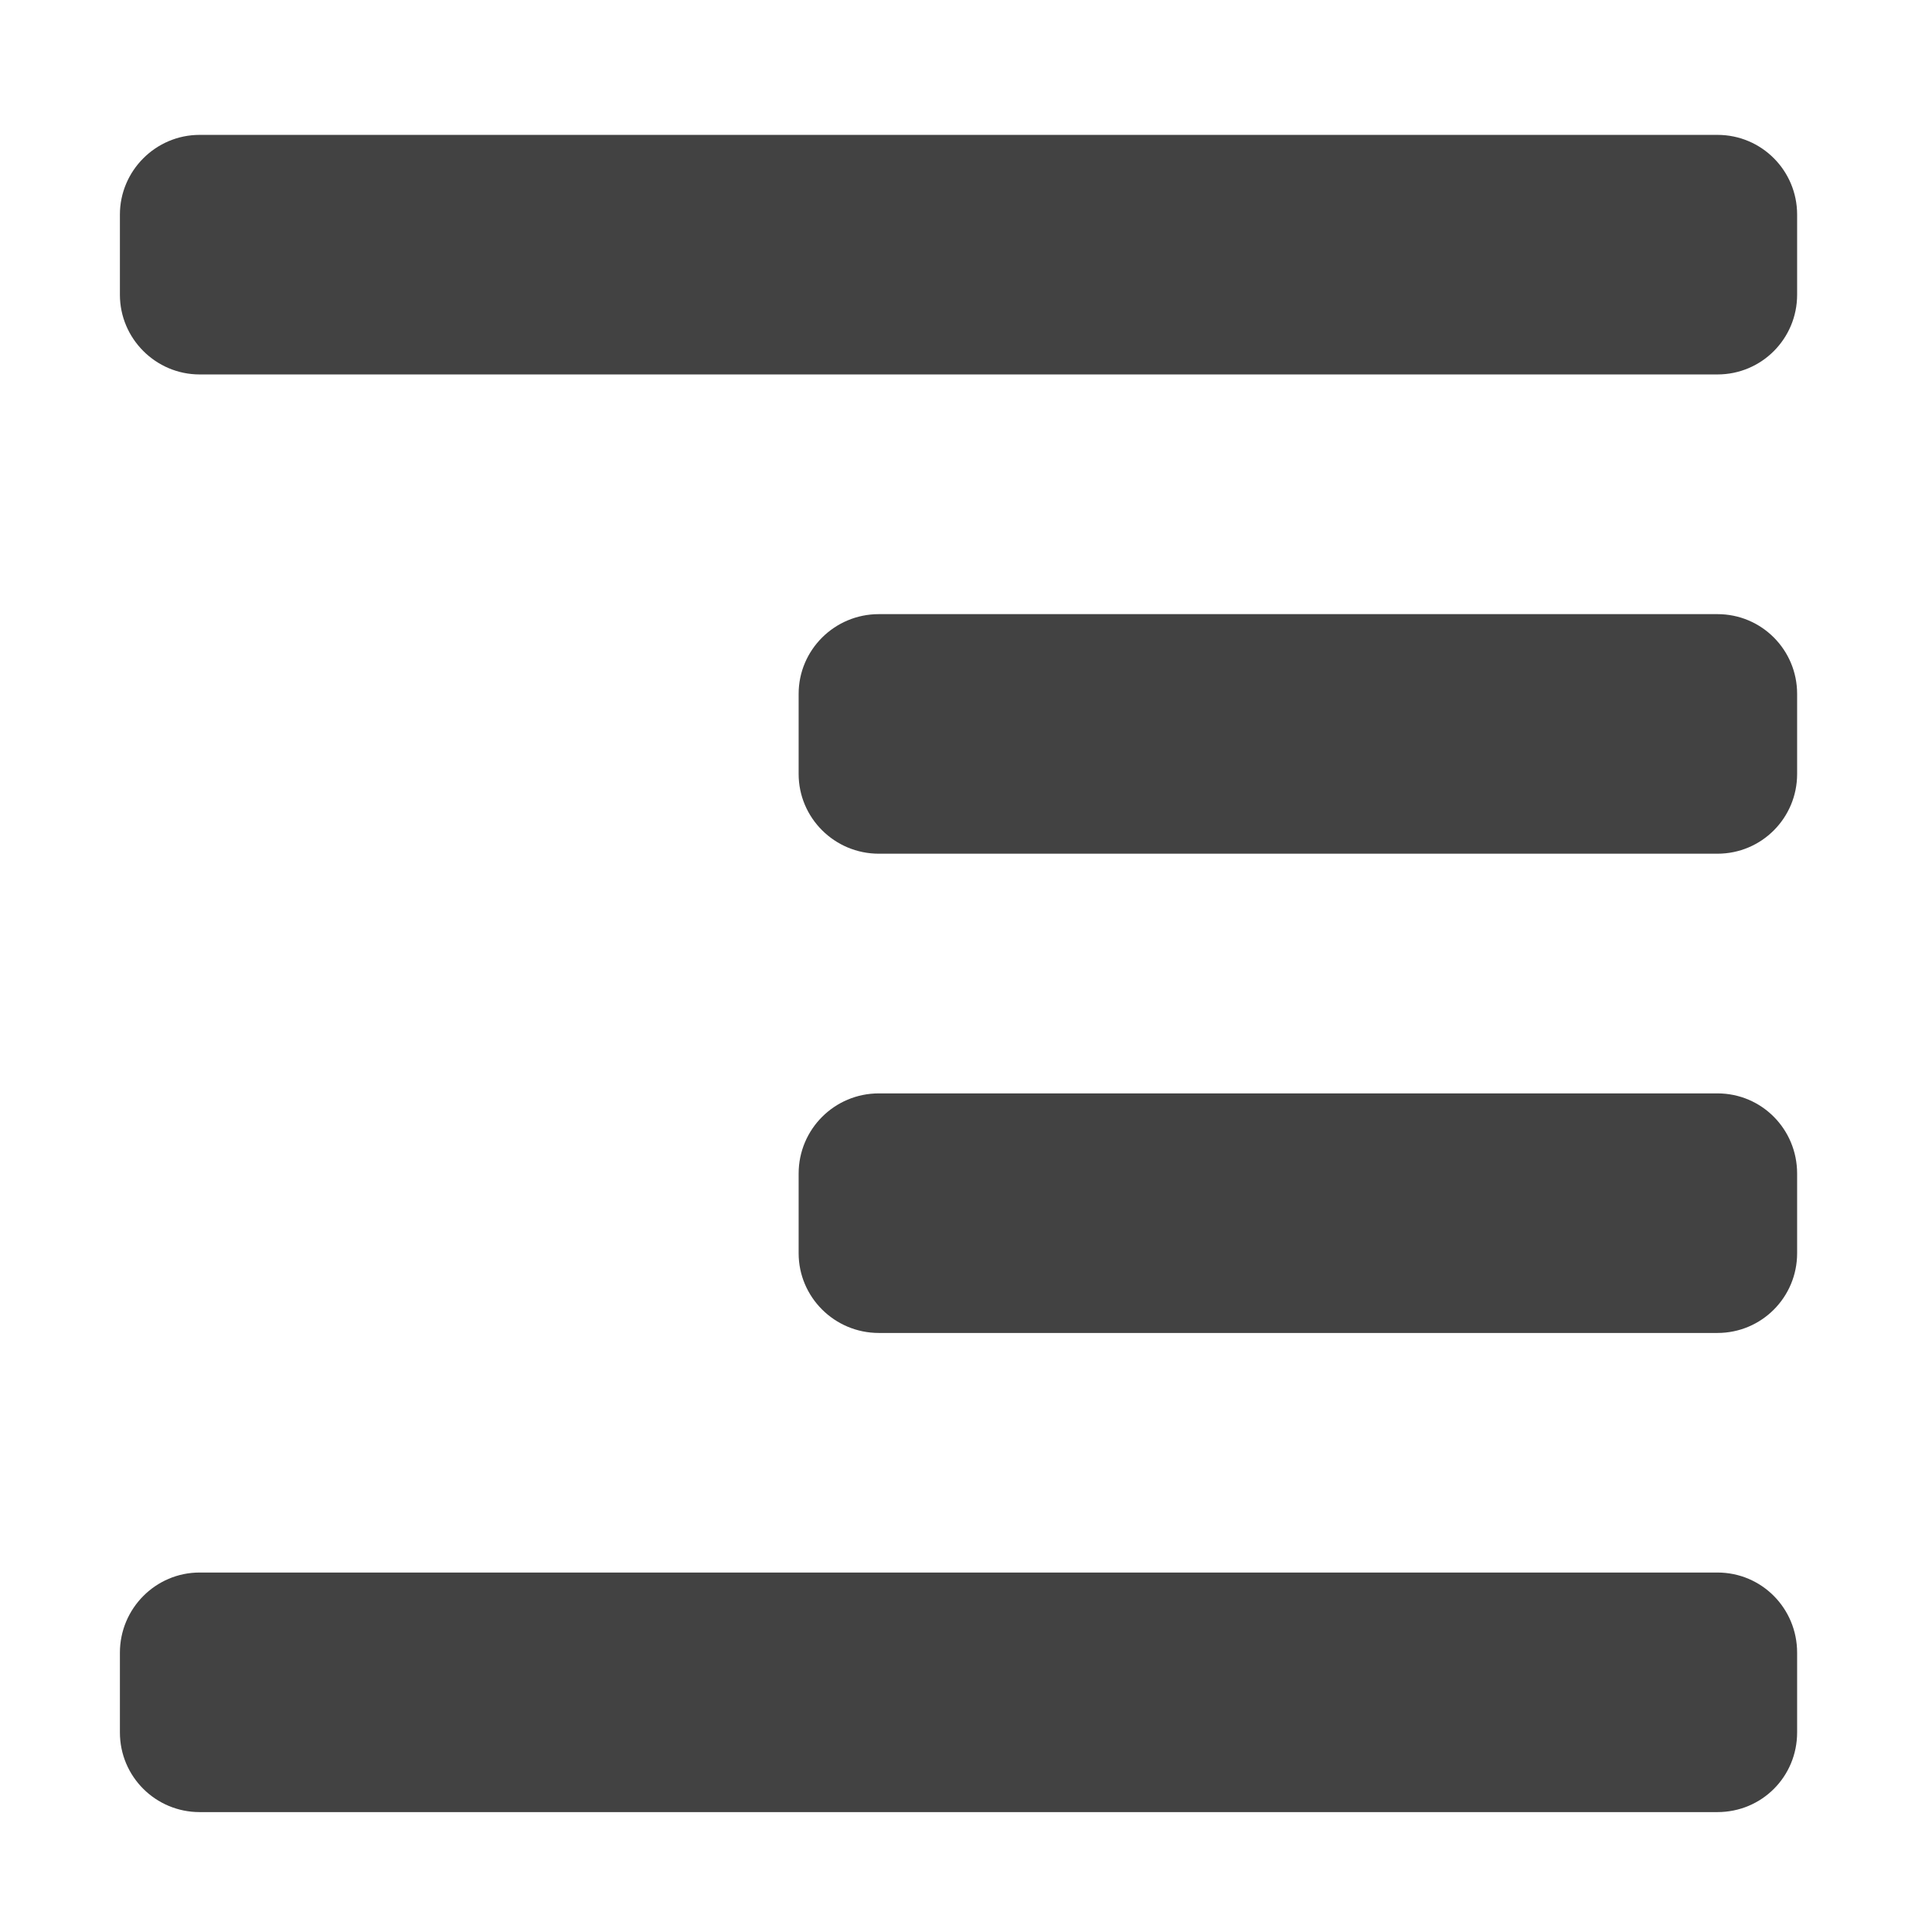 <svg height="16" viewBox="0 0 16 16" width="16" xmlns="http://www.w3.org/2000/svg"><g fill="#424242"><path d="m14.223 1.117h-12.57c-.363 0-.66.297-.66.66v.664c0 .363.297.66.66.66h12.57c.367 0 .66-.297.66-.66v-.664c0-.363-.293-.66-.66-.66zm0 0"/><path d="m14.223 13.023h-12.57c-.363 0-.66.297-.66.664v.66c0 .367.297.66.66.66h12.57c.367 0 .66-.293.66-.66v-.66c0-.367-.293-.664-.66-.664zm0 0"/><path d="m14.223 5.086h-6.945c-.367 0-.664.297-.664.66v.664c0 .363.297.66.664.66h6.945c.367 0 .66-.297.66-.66v-.664c0-.363-.293-.66-.66-.66zm0 0"/><path d="m14.223 9.055h-6.945c-.367 0-.664.297-.664.664v.66c0 .363.297.66.664.66h6.945c.367 0 .66-.297.66-.66v-.66c0-.367-.293-.664-.66-.664zm0 0"/></g></svg>